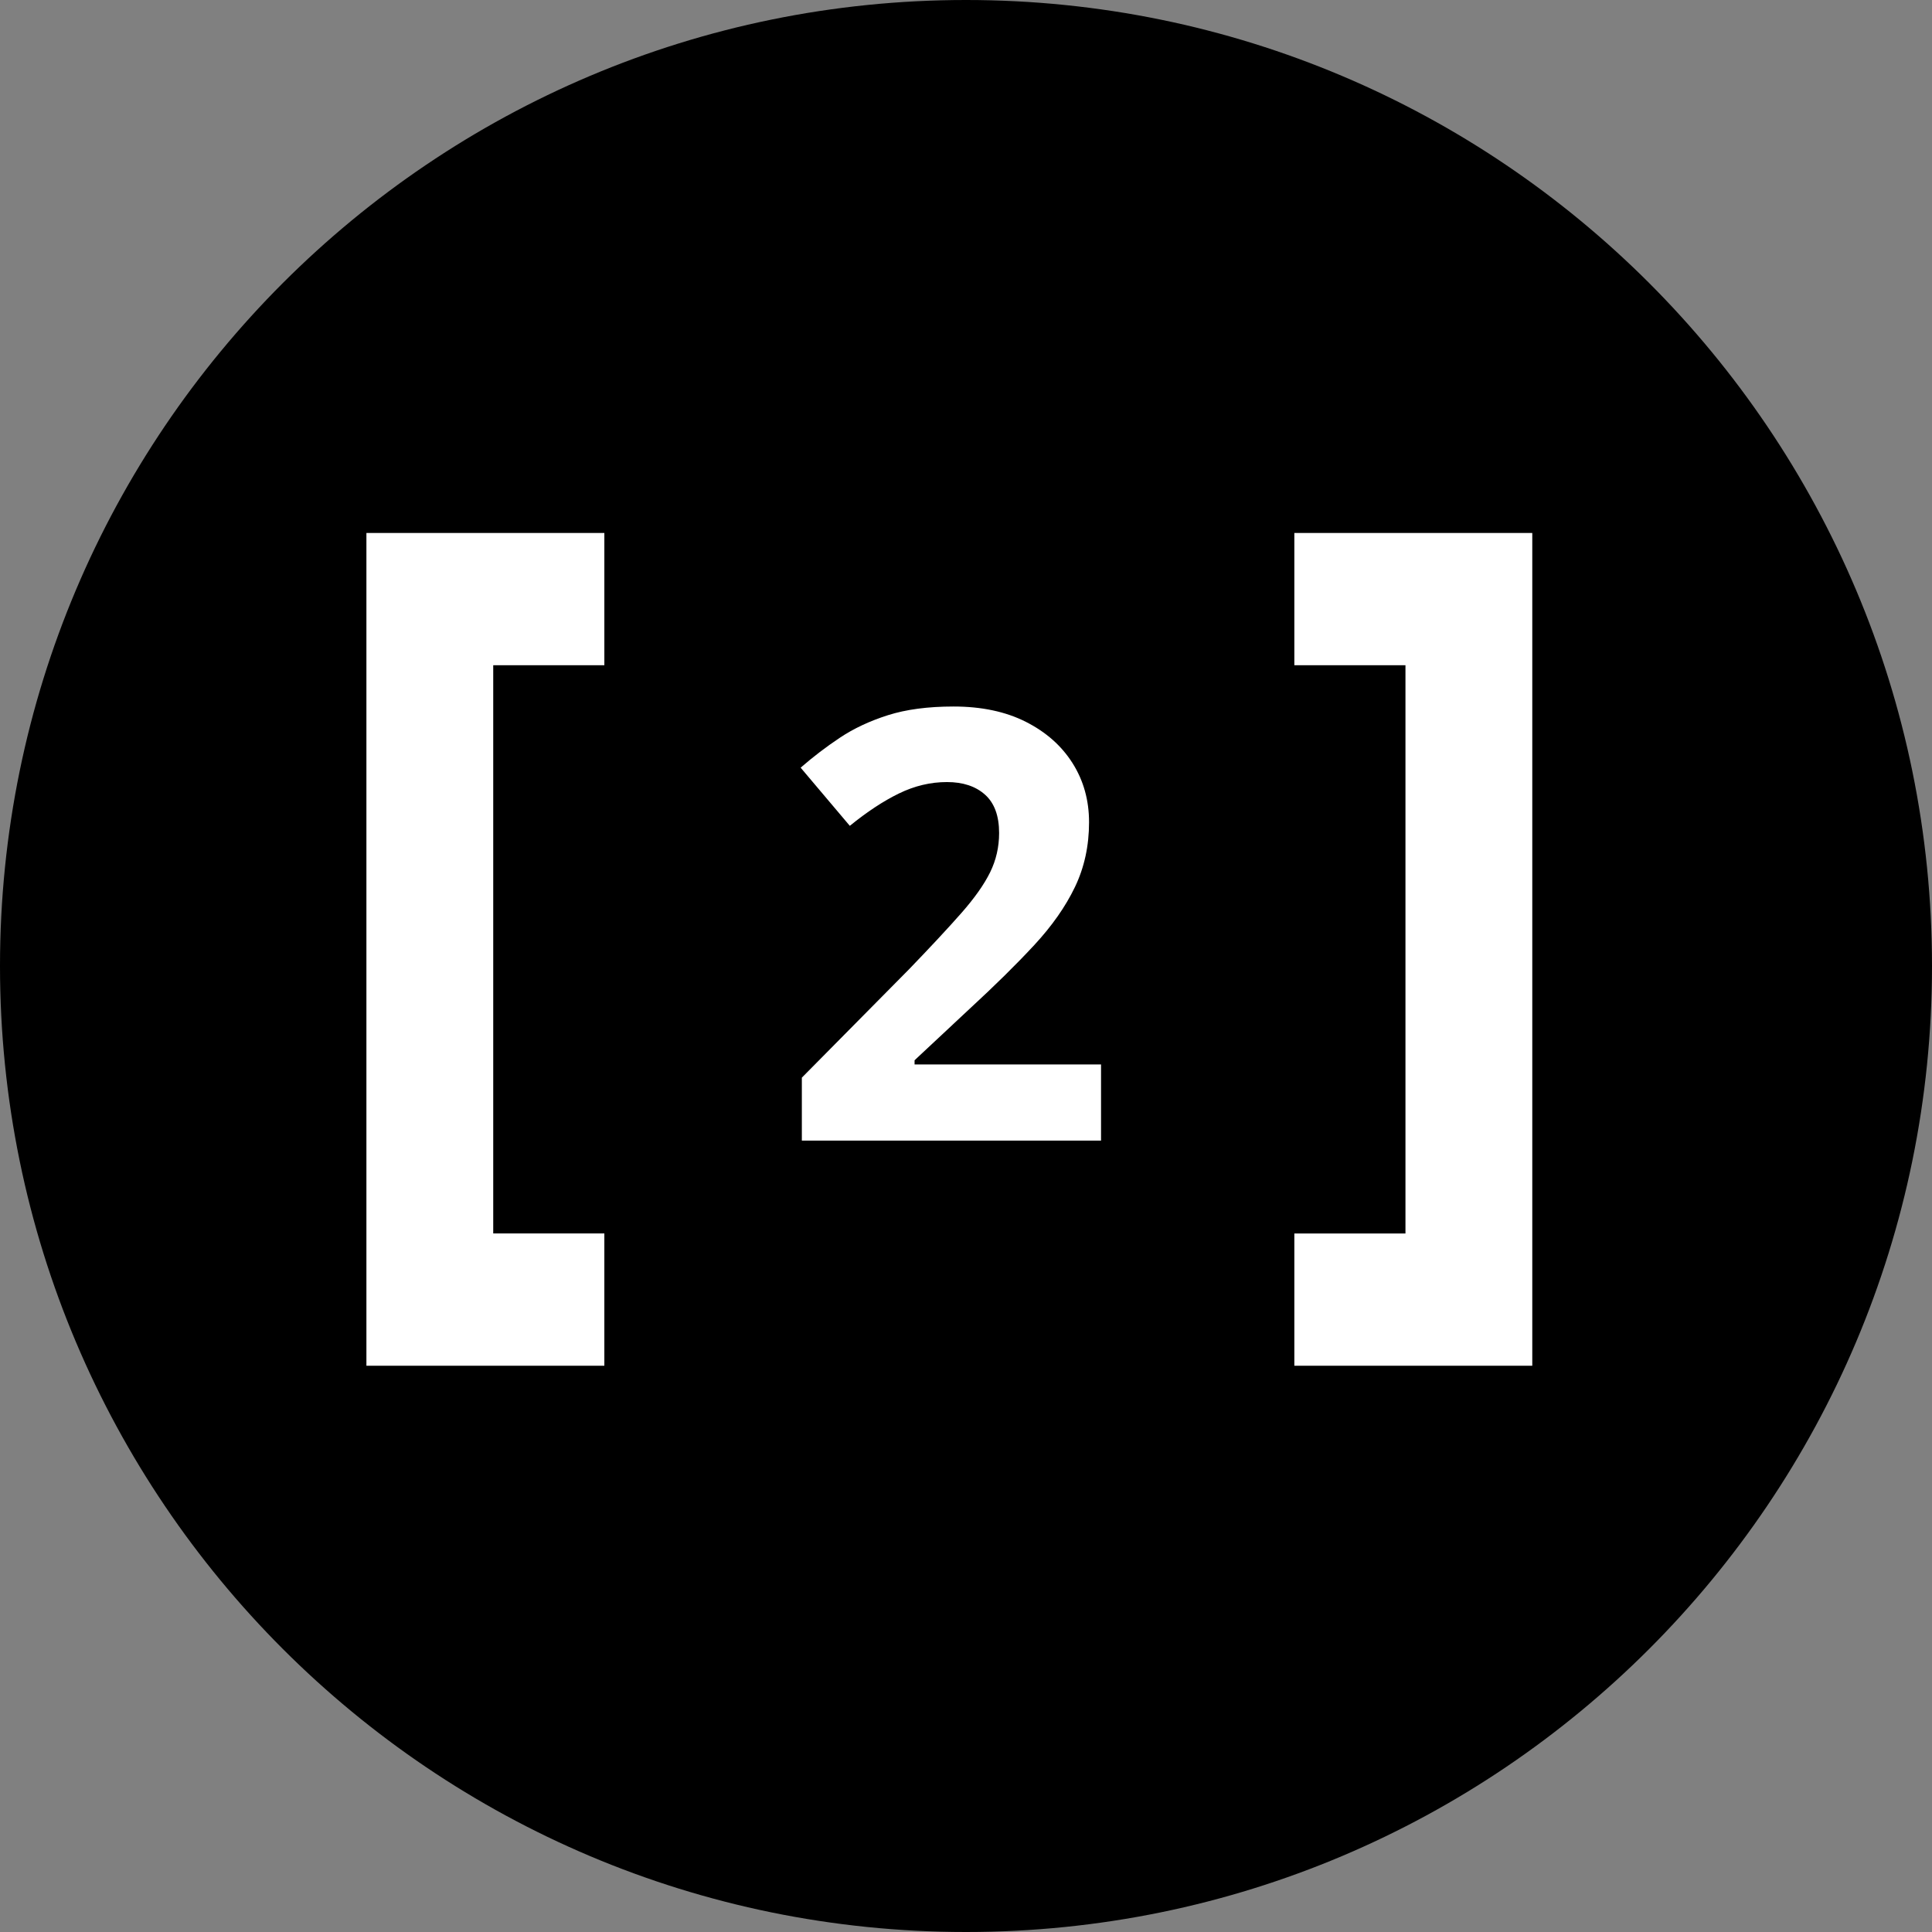 <svg xmlns="http://www.w3.org/2000/svg" xmlns:xlink="http://www.w3.org/1999/xlink" width="58" height="58"><rect width="100%" height="100%" fill="#808080" stroke="none"/><defs><clipPath id="b"><use xlink:href="#a"/></clipPath><path id="a" d="M0 0h27v23H0V0Z"/></defs><path fill="none" d="M58 0v58H0V0h58Z"/><path fill-rule="evenodd" d="M29 58c16.016 0 29-12.984 29-29S45.016 0 29 0 0 12.984 0 29s12.984 29 29 29Z"/><path fill="#FFF" fill-rule="evenodd" d="M38.857 16v3.971h3.336V37.03h-3.336V41H46V16h-7.143ZM11 16v25h7.143v-3.971h-3.336V19.97h3.336V16H11Z"/><g clip-path="url(#b)" transform="translate(15 15)"><path fill="#FFF" d="M18.054 19.242H9.072v-1.89l3.222-3.258q.972-1.008 1.566-1.683.594-.675.864-1.224.27-.549.27-1.179 0-.774-.423-1.152-.423-.378-1.143-.378-.738 0-1.44.342t-1.476.972L9.036 8.046q.558-.486 1.179-.9.621-.414 1.44-.675.819-.261 1.971-.261 1.26 0 2.169.459t1.404 1.242q.495.783.495 1.773 0 1.062-.423 1.944-.423.882-1.224 1.746-.801.864-1.935 1.908l-1.656 1.548v.126h5.598v2.286Z"/></g></svg>